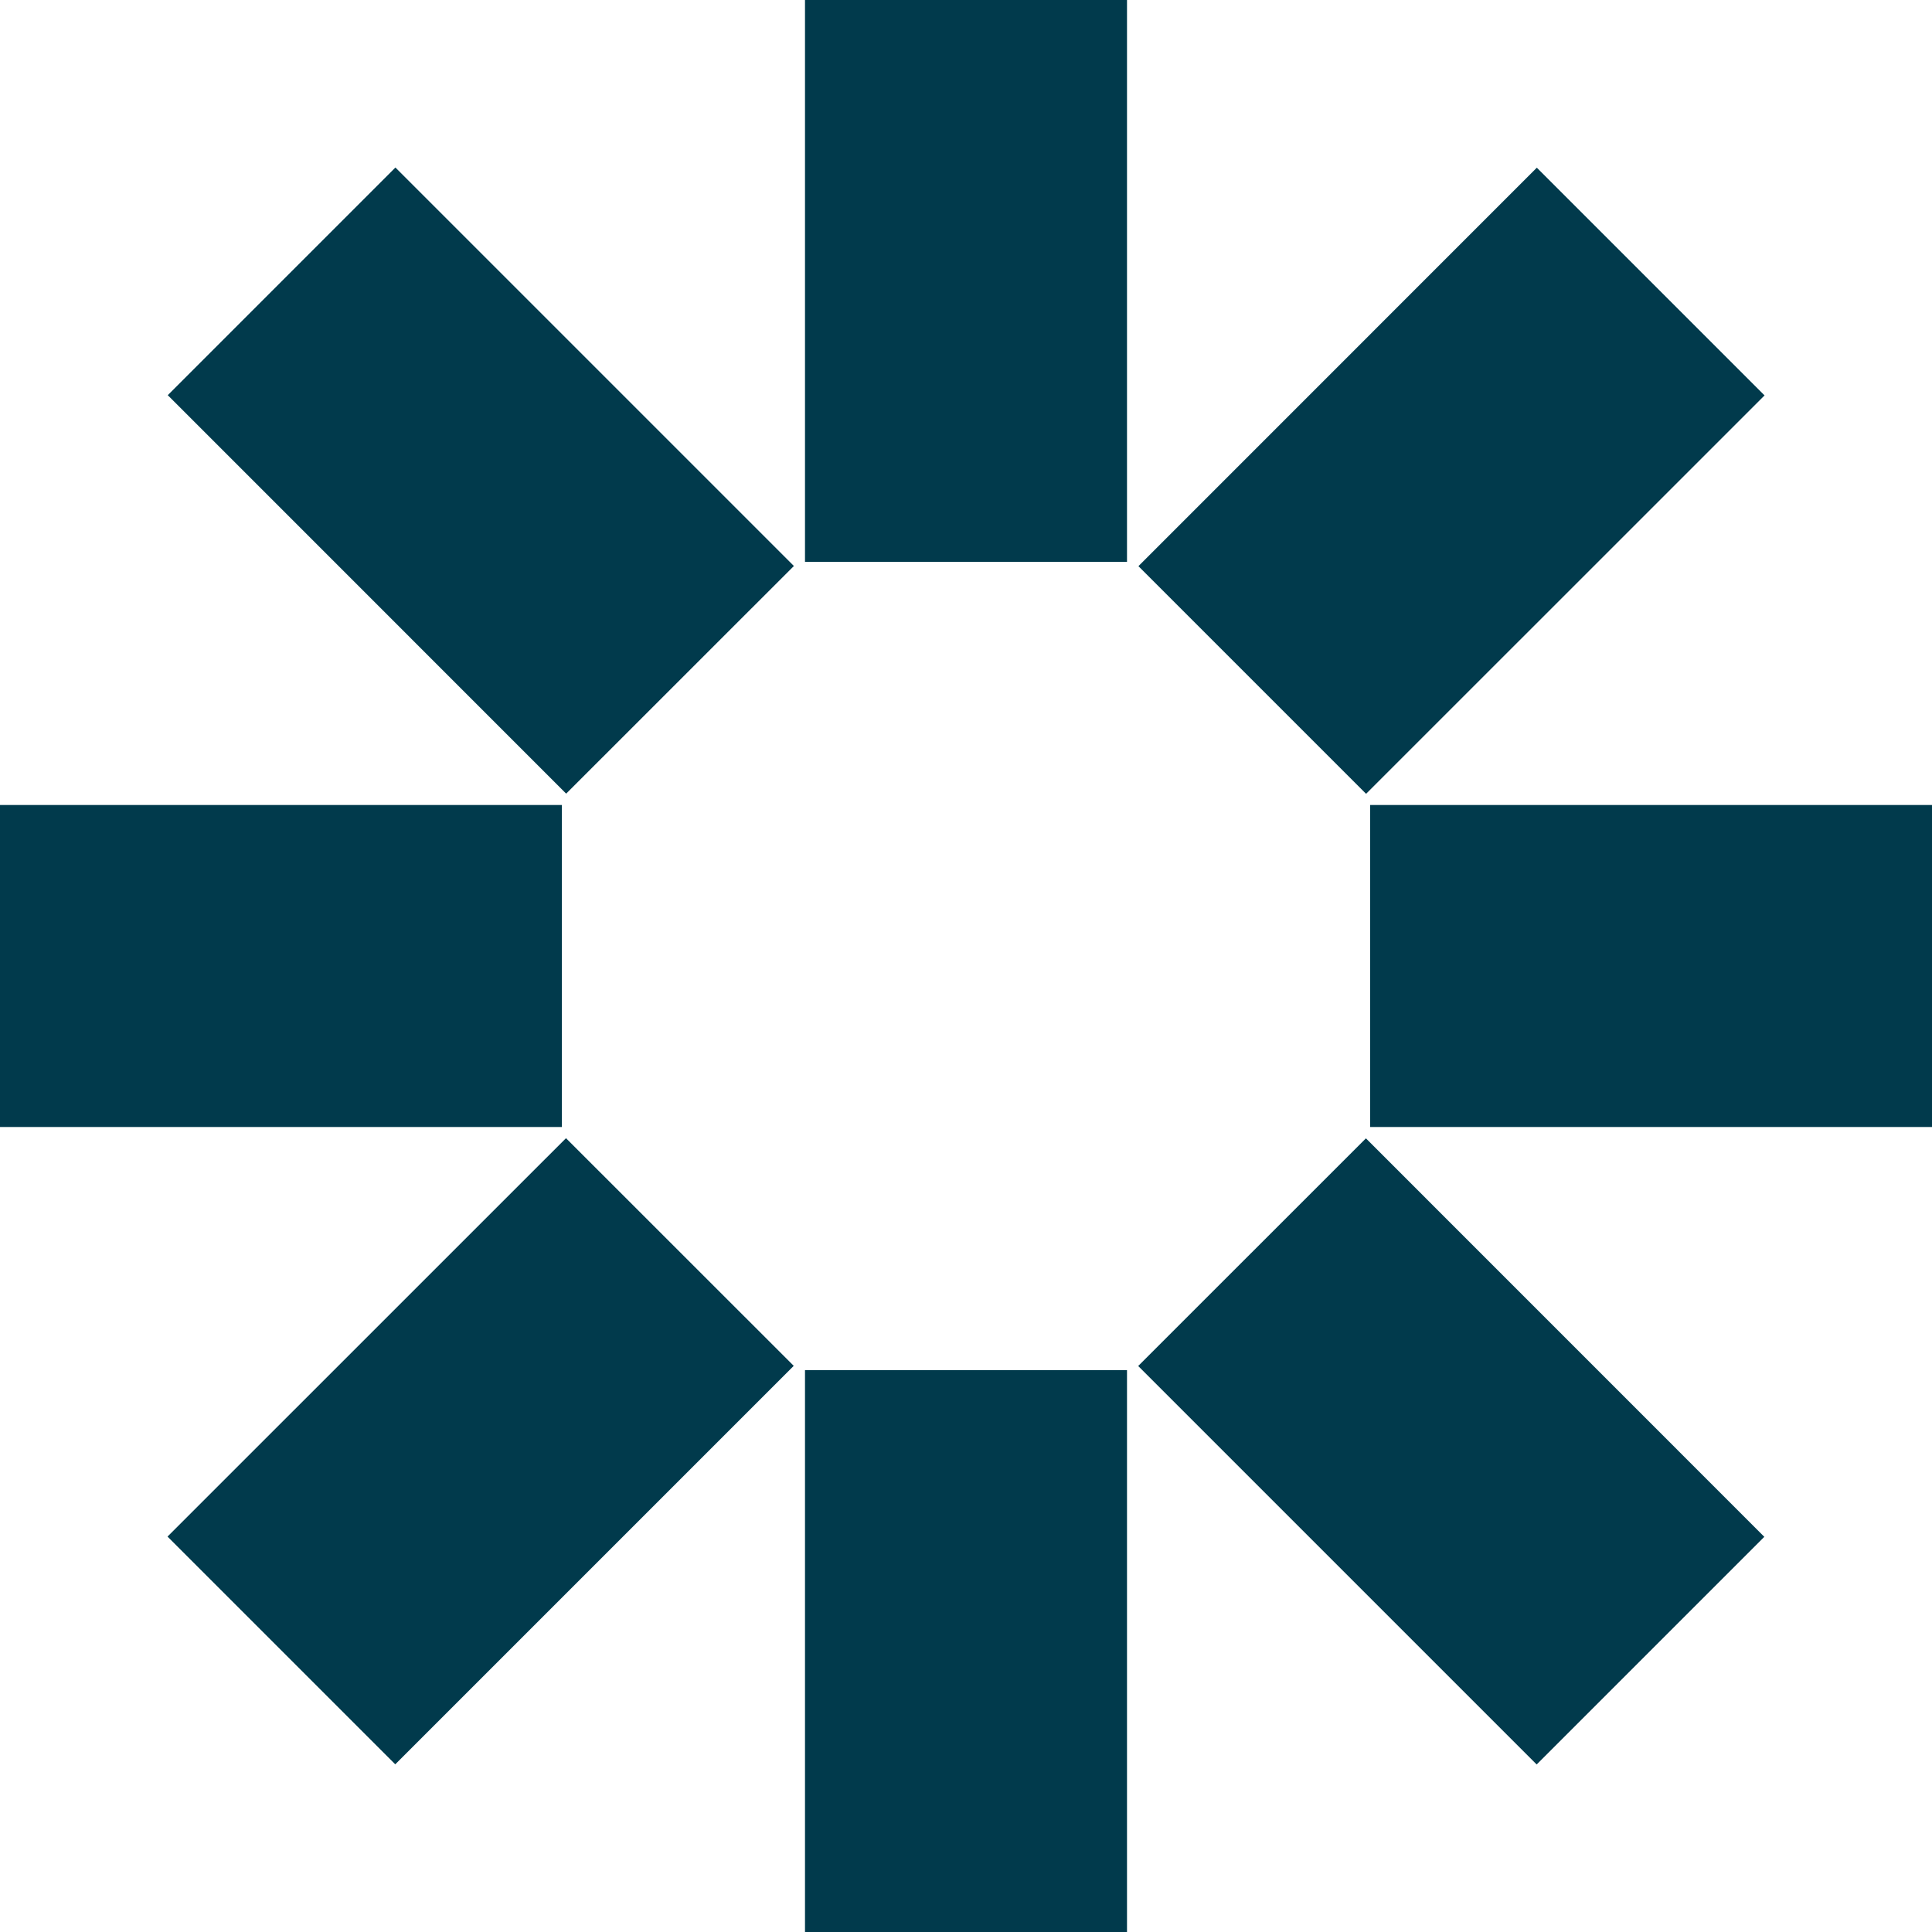 <svg width="24" height="24" viewBox="0 0 24 24" fill="none" xmlns="http://www.w3.org/2000/svg">
<g clip-path="url(#clip0_1_573)">
<path d="M14 17.02H10V24.02H14V17.02Z" fill="#013A4C"/>
<path d="M14 -0.02H10V6.98H14V-0.02Z" fill="#013A4C"/>
<path d="M6.98 10H-0.02V14H6.98V10Z" fill="#013A4C"/>
<path d="M24.02 10H17.02V14H24.02V10Z" fill="#013A4C"/>
<path d="M7.031 14.139L2.081 19.088L4.91 21.917L9.86 16.967L7.031 14.139Z" fill="#013A4C"/>
<path d="M19.091 2.083L14.142 7.033L16.97 9.861L21.92 4.912L19.091 2.083Z" fill="#013A4C"/>
<path d="M4.912 2.081L2.084 4.909L7.033 9.859L9.862 7.031L4.912 2.081Z" fill="#013A4C"/>
<path d="M16.968 14.141L14.139 16.969L19.089 21.919L21.917 19.091L16.968 14.141Z" fill="#013A4C"/>
</g>
<defs>
<clipPath id="clip0_1_573">
<rect width="24" height="24" fill="white"/>
</clipPath>
</defs>
</svg>
